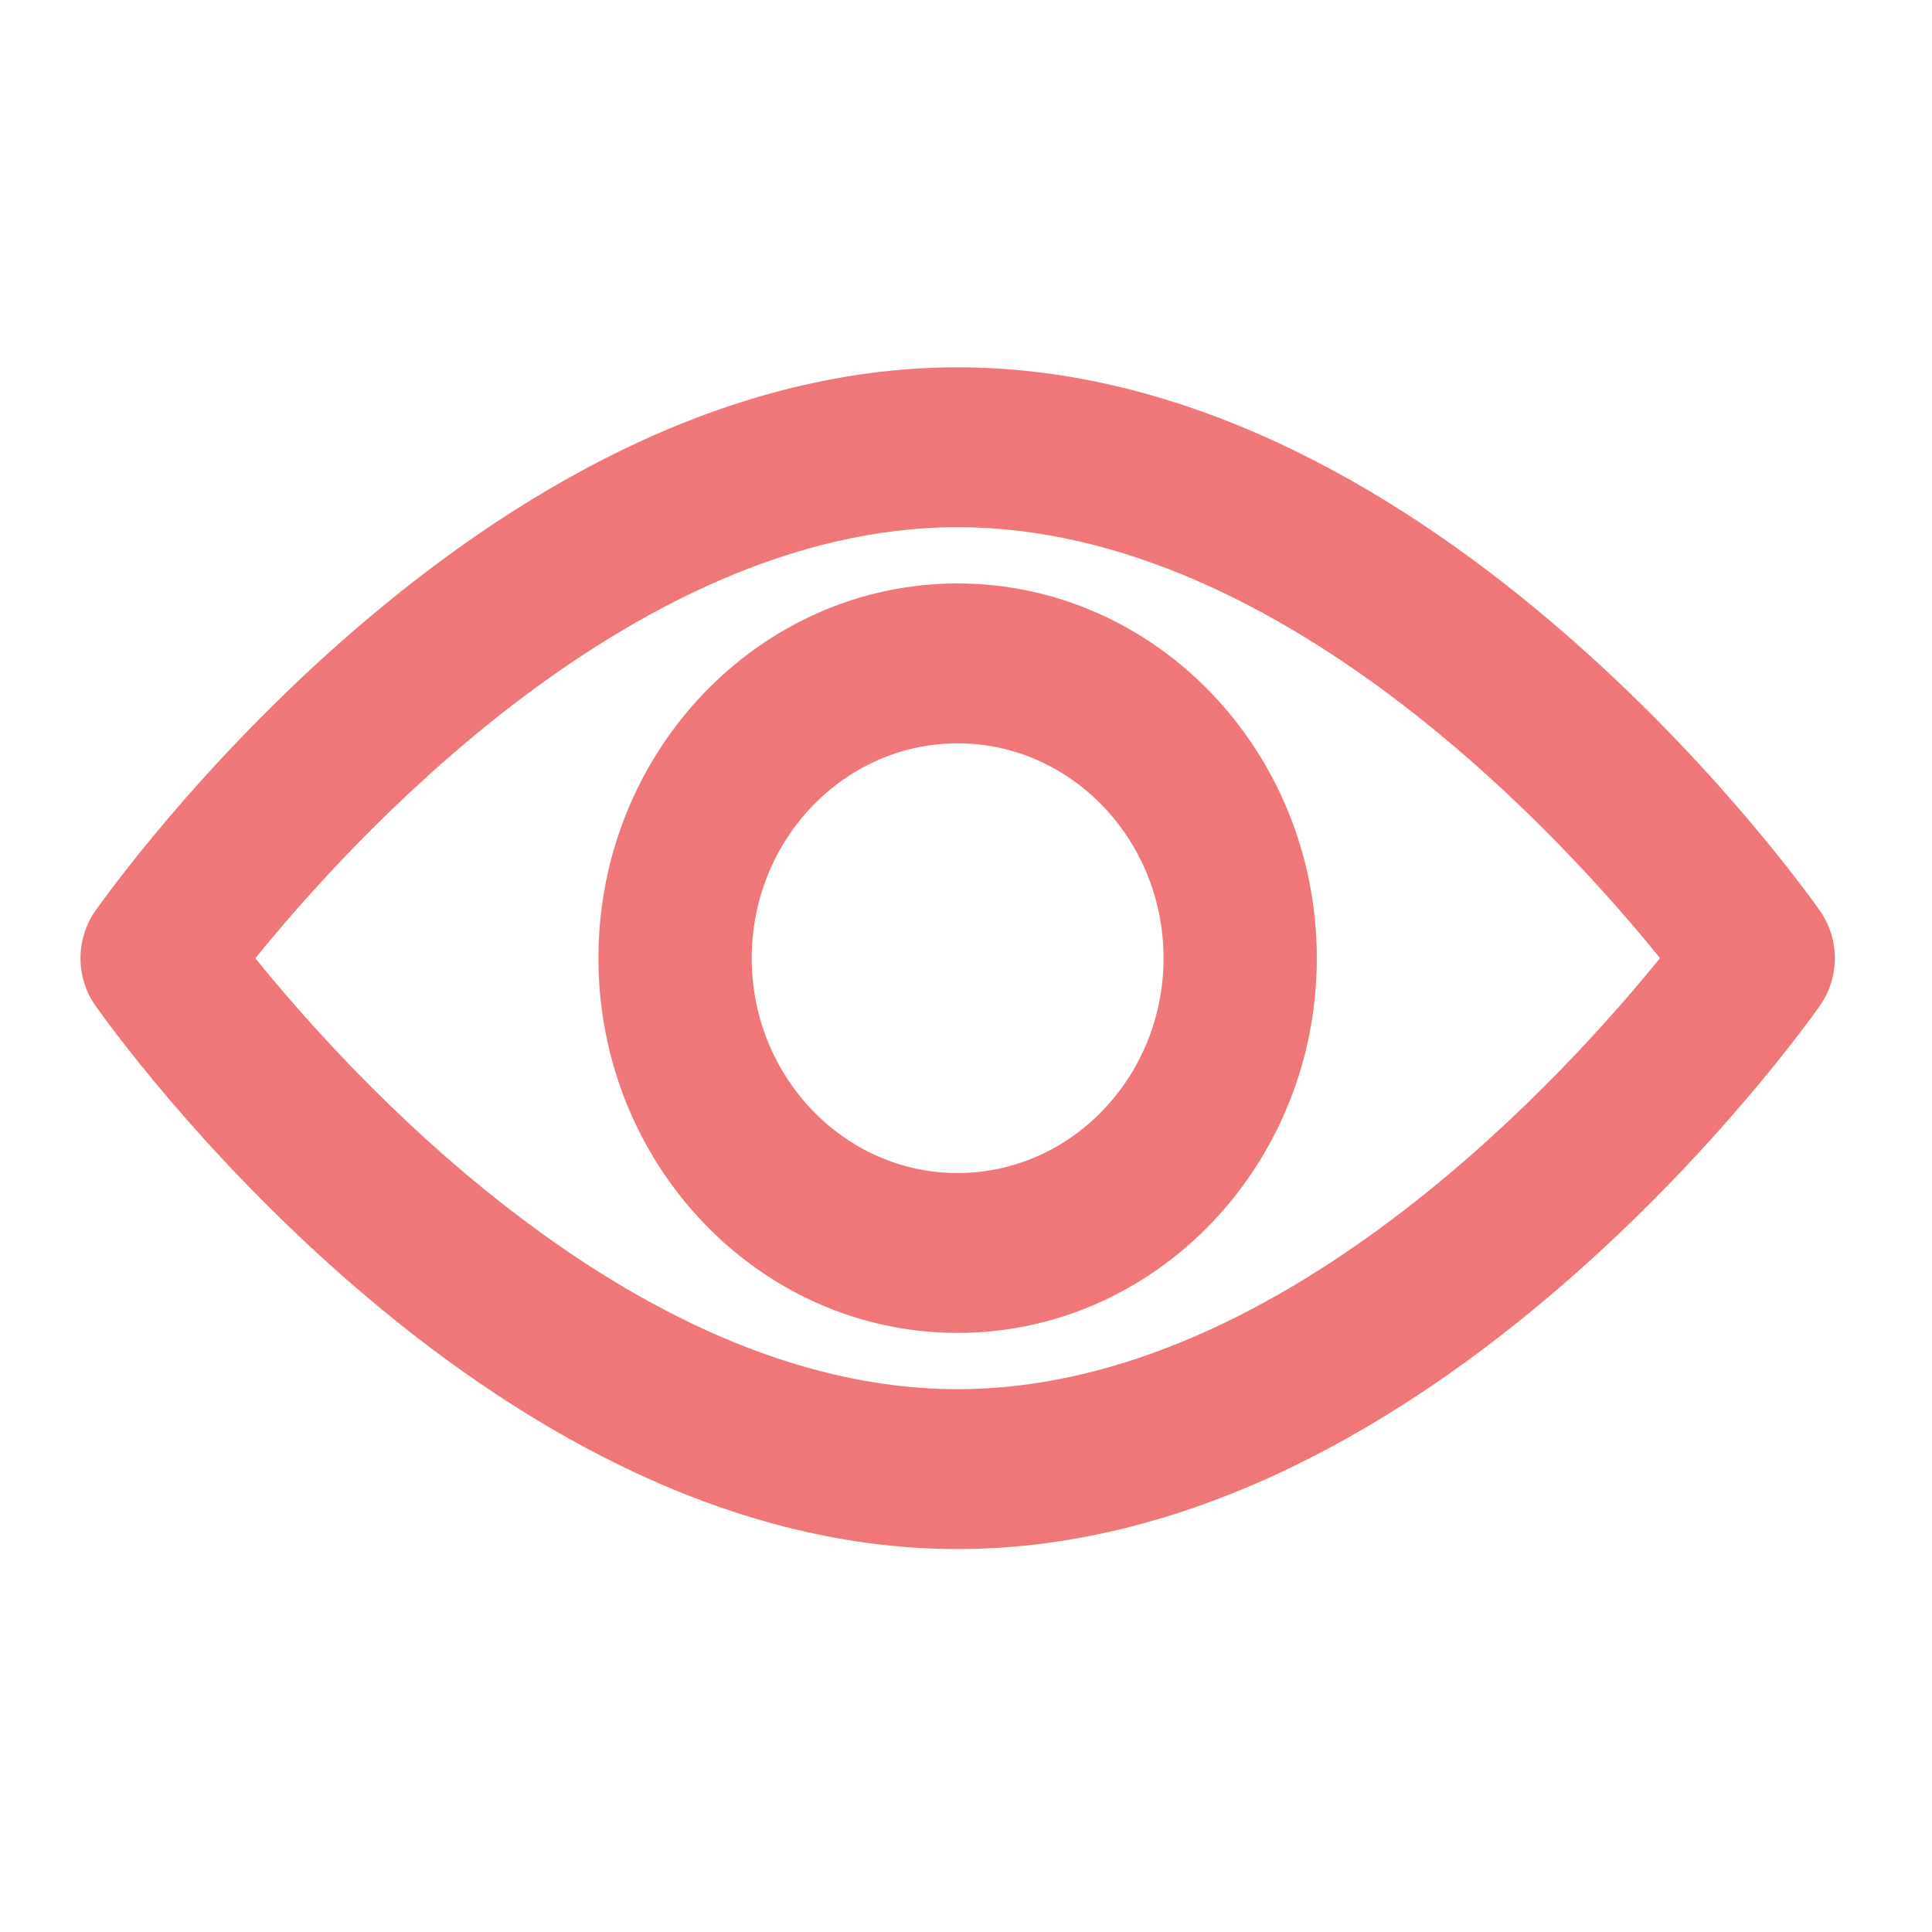 <svg width="24" height="24" viewBox="0 0 24 24" fill="none" xmlns="http://www.w3.org/2000/svg">
<path d="M1.385 11.471C1.575 11.2 6.108 4.824 11.896 4.824C17.685 4.824 22.218 11.2 22.408 11.471C22.588 11.728 22.588 12.078 22.408 12.335C22.218 12.607 17.685 18.983 11.896 18.983C6.108 18.983 1.575 12.607 1.385 12.335C1.205 12.078 1.205 11.728 1.385 11.471ZM11.896 17.518C16.16 17.518 19.854 13.286 20.947 11.902C19.855 10.518 16.17 6.288 11.896 6.288C7.633 6.288 3.94 10.519 2.846 11.903C3.938 13.288 7.623 17.518 11.896 17.518Z" fill="#F07777"/>
<path d="M11.896 7.509C14.219 7.509 16.108 9.48 16.108 11.903C16.108 14.326 14.219 16.297 11.896 16.297C9.574 16.297 7.684 14.326 7.684 11.903C7.684 9.48 9.574 7.509 11.896 7.509ZM11.896 14.832C13.444 14.832 14.704 13.518 14.704 11.903C14.704 10.288 13.444 8.974 11.896 8.974C10.348 8.974 9.088 10.288 9.088 11.903C9.088 13.518 10.348 14.832 11.896 14.832Z" fill="#F07777"/>
<path fill-rule="evenodd" clip-rule="evenodd" d="M19.411 7.845C17.513 6.201 14.877 4.563 11.896 4.563C8.916 4.563 6.28 6.201 4.382 7.845C2.479 9.492 1.285 11.173 1.183 11.317C0.939 11.666 0.939 12.14 1.183 12.489C1.284 12.633 2.479 14.314 4.382 15.961C6.28 17.605 8.916 19.243 11.896 19.243C14.877 19.243 17.513 17.605 19.411 15.961C21.314 14.314 22.509 12.633 22.61 12.489C22.854 12.14 22.854 11.666 22.61 11.317C22.509 11.173 21.314 9.492 19.411 7.845ZM22.206 12.181C22.322 12.015 22.322 11.79 22.206 11.624L22.206 12.181ZM22.206 11.624C22.116 11.496 20.95 9.854 19.092 8.246C17.229 6.634 14.705 5.084 11.896 5.084C9.088 5.084 6.564 6.634 4.701 8.246C2.843 9.855 1.676 11.498 1.587 11.625C1.471 11.79 1.471 12.016 1.587 12.181C1.677 12.309 2.843 13.952 4.701 15.56C6.564 17.172 9.088 18.722 11.896 18.722C14.705 18.722 17.229 17.172 19.092 15.56C20.95 13.951 22.117 12.309 22.206 12.181M20.621 11.902C20.034 12.627 18.914 13.897 17.462 15.019C15.888 16.235 13.951 17.257 11.896 17.257C9.837 17.257 7.9 16.236 6.327 15.02C4.876 13.899 3.758 12.629 3.172 11.904C3.759 11.178 4.879 9.909 6.331 8.786C7.905 7.571 9.842 6.549 11.896 6.549C13.956 6.549 15.893 7.57 17.466 8.786C18.917 9.907 20.035 11.177 20.621 11.902ZM17.764 8.367C16.152 7.121 14.11 6.027 11.896 6.027C9.688 6.027 7.646 7.122 6.034 8.367C4.418 9.616 3.207 11.037 2.653 11.738L2.522 11.903L2.653 12.069C3.206 12.77 4.415 14.191 6.03 15.44C7.641 16.685 9.683 17.779 11.896 17.779C14.106 17.779 16.147 16.684 17.759 15.439C19.375 14.19 20.586 12.769 21.14 12.069L21.271 11.903L21.14 11.737C20.587 11.036 19.378 9.615 17.764 8.367ZM16.358 11.903C16.358 9.336 14.357 7.248 11.896 7.248C9.436 7.248 7.434 9.336 7.434 11.903C7.434 14.47 9.436 16.558 11.896 16.558C14.357 16.558 16.358 14.47 16.358 11.903ZM11.896 7.77C14.081 7.77 15.858 9.624 15.858 11.903C15.858 14.182 14.081 16.036 11.896 16.036C9.712 16.036 7.934 14.182 7.934 11.903C7.934 9.624 9.712 7.77 11.896 7.77ZM11.896 9.234C13.306 9.234 14.454 10.432 14.454 11.903C14.454 13.374 13.306 14.572 11.896 14.572C10.486 14.572 9.338 13.374 9.338 11.903C9.338 10.432 10.486 9.234 11.896 9.234ZM14.954 11.903C14.954 10.144 13.582 8.713 11.896 8.713C10.21 8.713 8.838 10.144 8.838 11.903C8.838 13.662 10.21 15.093 11.896 15.093C13.583 15.093 14.954 13.662 14.954 11.903Z" fill="#F07777"/>
</svg>
